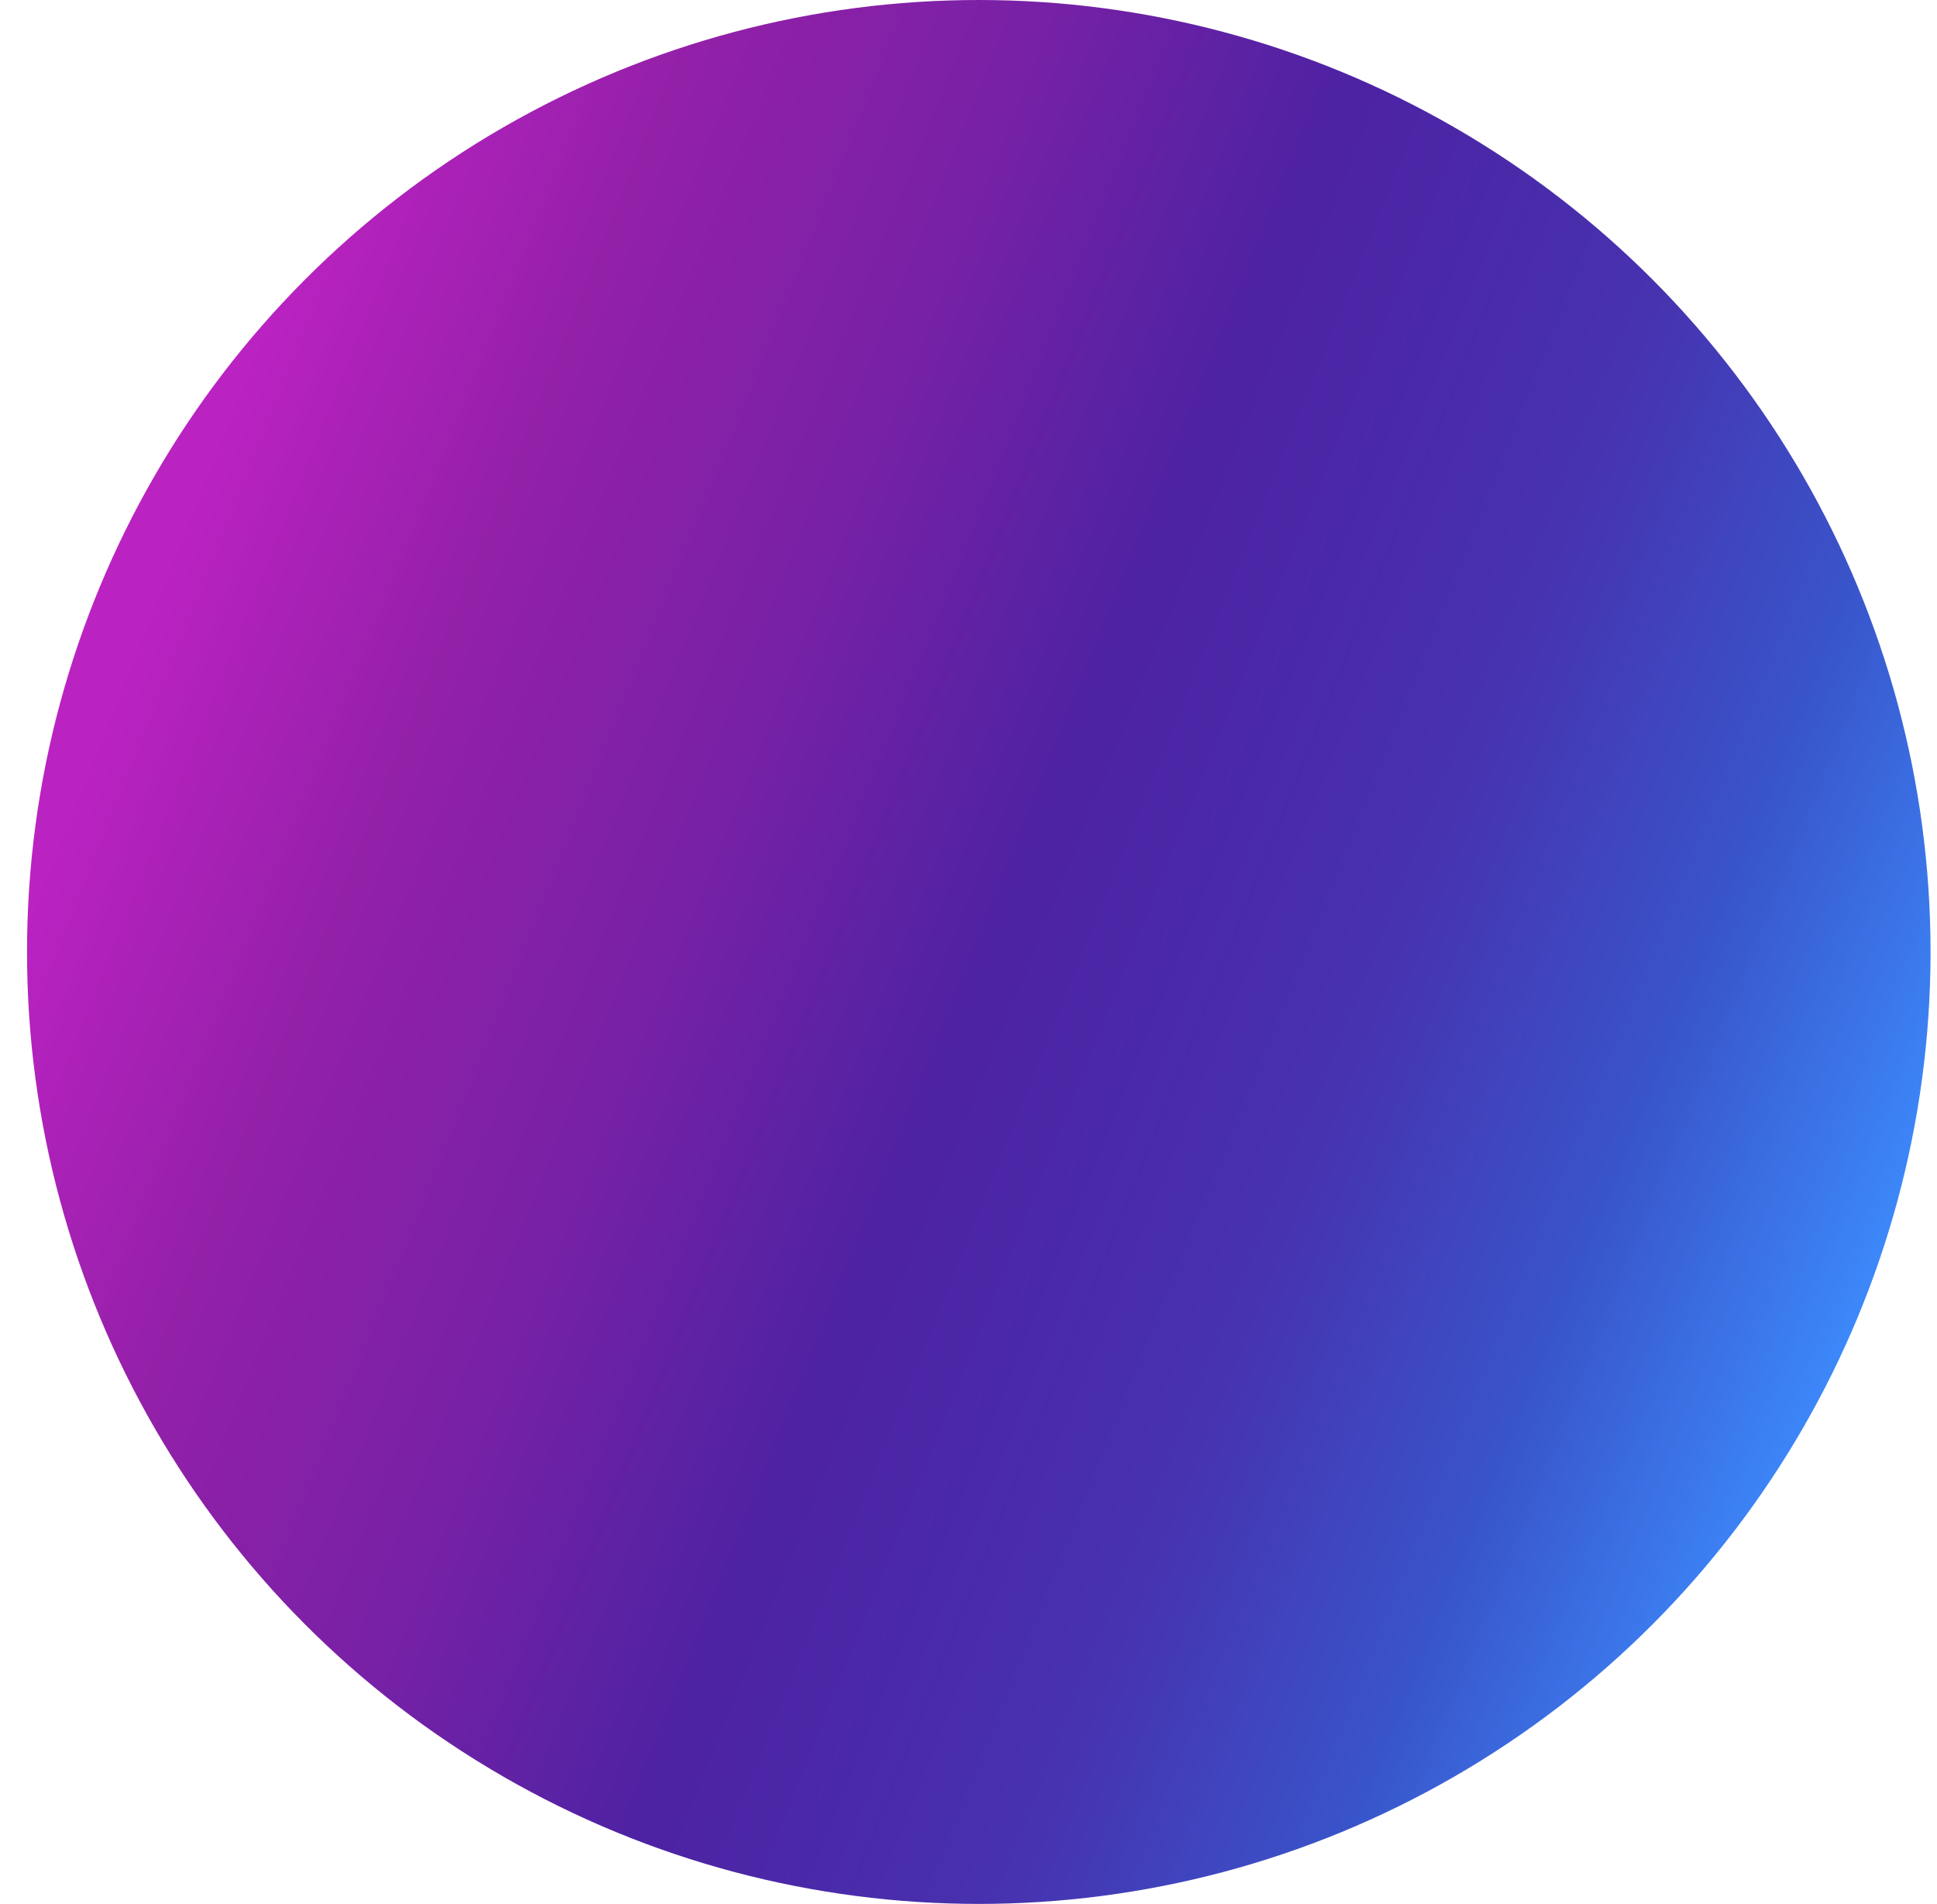 <svg width="58" height="57" viewBox="0 0 58 57" fill="none" xmlns="http://www.w3.org/2000/svg">
<ellipse cx="29.308" cy="28.5" rx="28.499" ry="28.5" fill="url(#paint0_linear_1359_160)"/>
<defs>
<linearGradient id="paint0_linear_1359_160" x1="2.723" y1="17.821" x2="55.629" y2="39.068" gradientUnits="userSpaceOnUse">
<stop offset="0.028" stop-color="#BB22C2"/>
<stop offset="0.186" stop-color="#9320A8"/>
<stop offset="0.354" stop-color="#7621A6"/>
<stop offset="0.512" stop-color="#4D22A3"/>
<stop offset="0.702" stop-color="#4732AF"/>
<stop offset="0.855" stop-color="#3954CA"/>
<stop offset="1" stop-color="#3C87F9"/>
</linearGradient>
</defs>
</svg>
